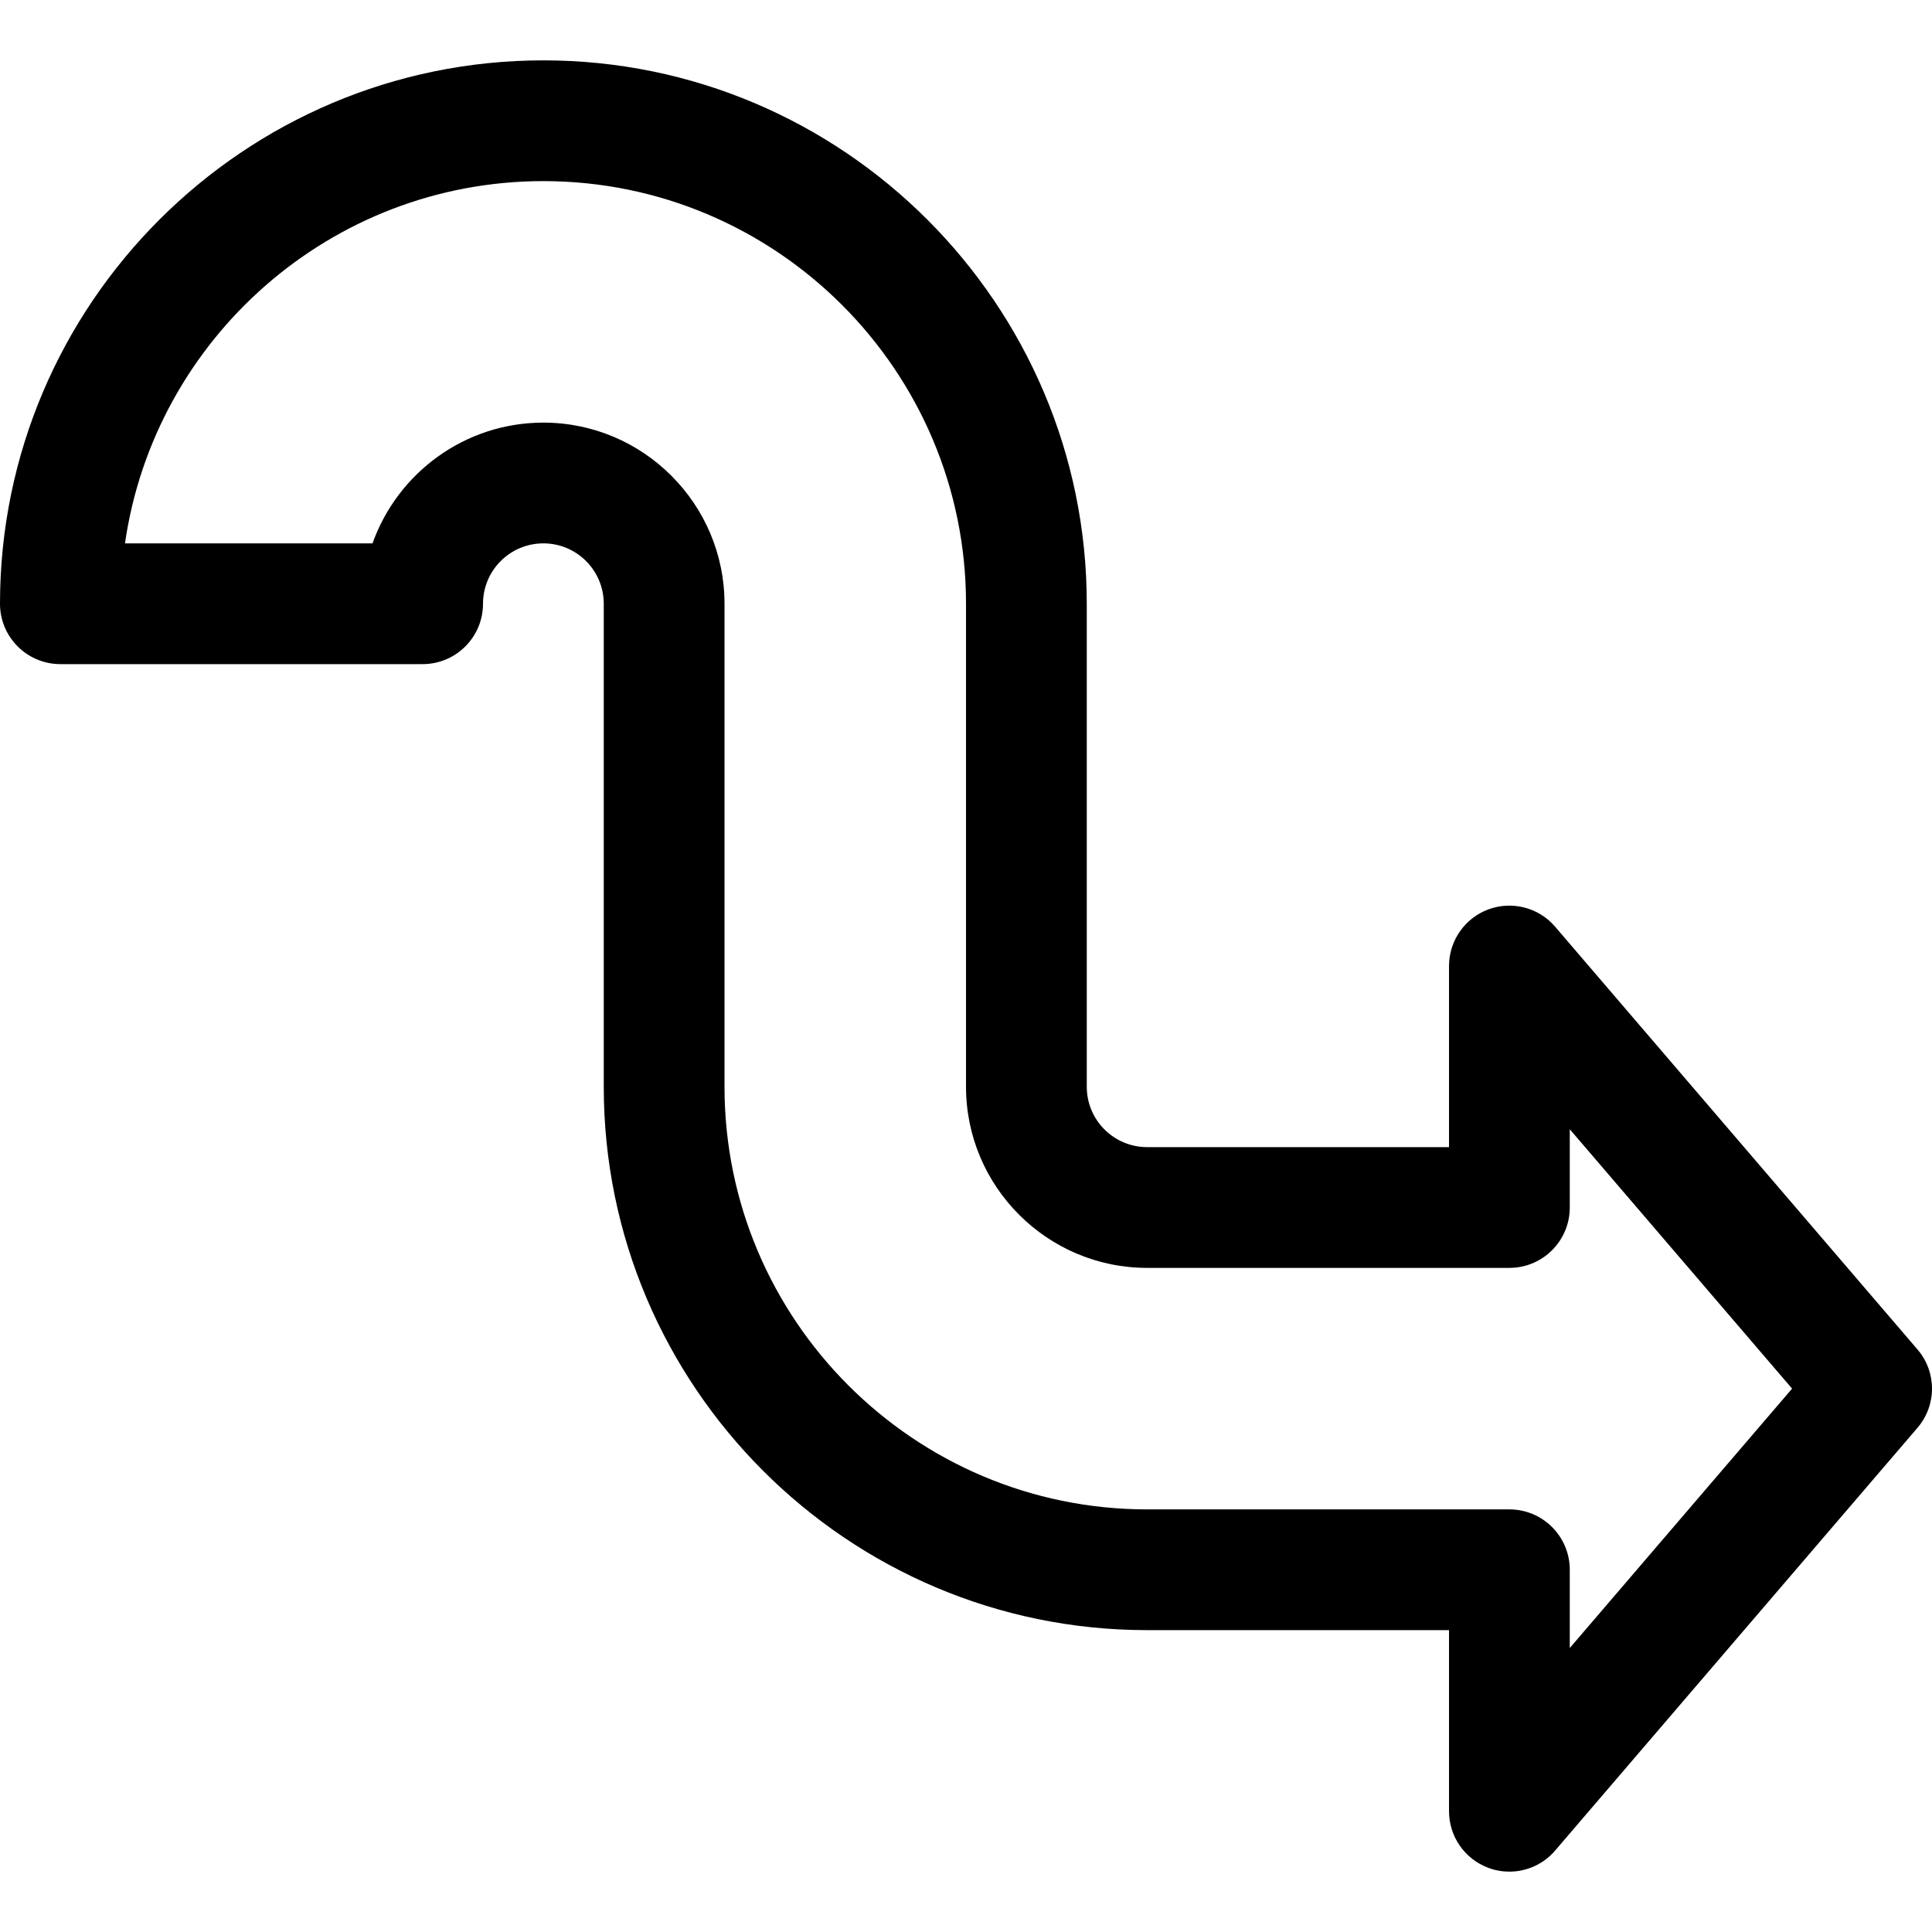 <?xml version="1.0" encoding="iso-8859-1"?>
<!-- Generator: Adobe Illustrator 19.0.0, SVG Export Plug-In . SVG Version: 6.00 Build 0)  -->
<svg version="1.1" id="Capa_1" xmlns="http://www.w3.org/2000/svg" xmlns:xlink="http://www.w3.org/1999/xlink" x="0px" y="0px"
	 viewBox="0 0 511.992 511.992" style="enable-background:new 0 0 511.992 511.992;" xml:space="preserve">
<g>
	<g>
		<path d="M508.128,357.596l-96-112c-4.352-5.12-11.456-6.912-17.696-4.608c-6.272,2.336-10.432,8.32-10.432,15.008v48h-80
			c-8.832,0-16-7.168-16-16v-128c0-79.392-64.608-144-144-144S0,80.604,0,159.996c0,8.832,7.168,16,16,16h96c8.832,0,16-7.168,16-16
			c0-8.832,7.168-16,16-16c8.832,0,16,7.168,16,16v128c0,79.392,64.608,144,144,144h80v48c0,6.688,4.16,12.672,10.464,15.008
			c1.792,0.672,3.68,0.992,5.536,0.992c4.576,0,9.056-1.984,12.128-5.6l96-112C513.28,372.412,513.28,363.58,508.128,357.596z
			 M416,436.732v-20.736c0-8.832-7.168-16-16-16h-96c-61.76,0-112-50.24-112-112v-128c0-26.464-21.536-48-48-48
			c-20.864,0-38.656,13.376-45.28,32h-65.6c7.808-54.208,54.56-96,110.88-96c61.76,0,112,50.24,112,112v128
			c0,26.464,21.536,48,48,48h96c8.832,0,16-7.168,16-16V299.26l58.912,68.736L416,436.732z"/>
	</g>
</g>
<g>
</g>
<g>
</g>
<g>
</g>
<g>
</g>
<g>
</g>
<g>
</g>
<g>
</g>
<g>
</g>
<g>
</g>
<g>
</g>
<g>
</g>
<g>
</g>
<g>
</g>
<g>
</g>
<g>
</g>
</svg>
